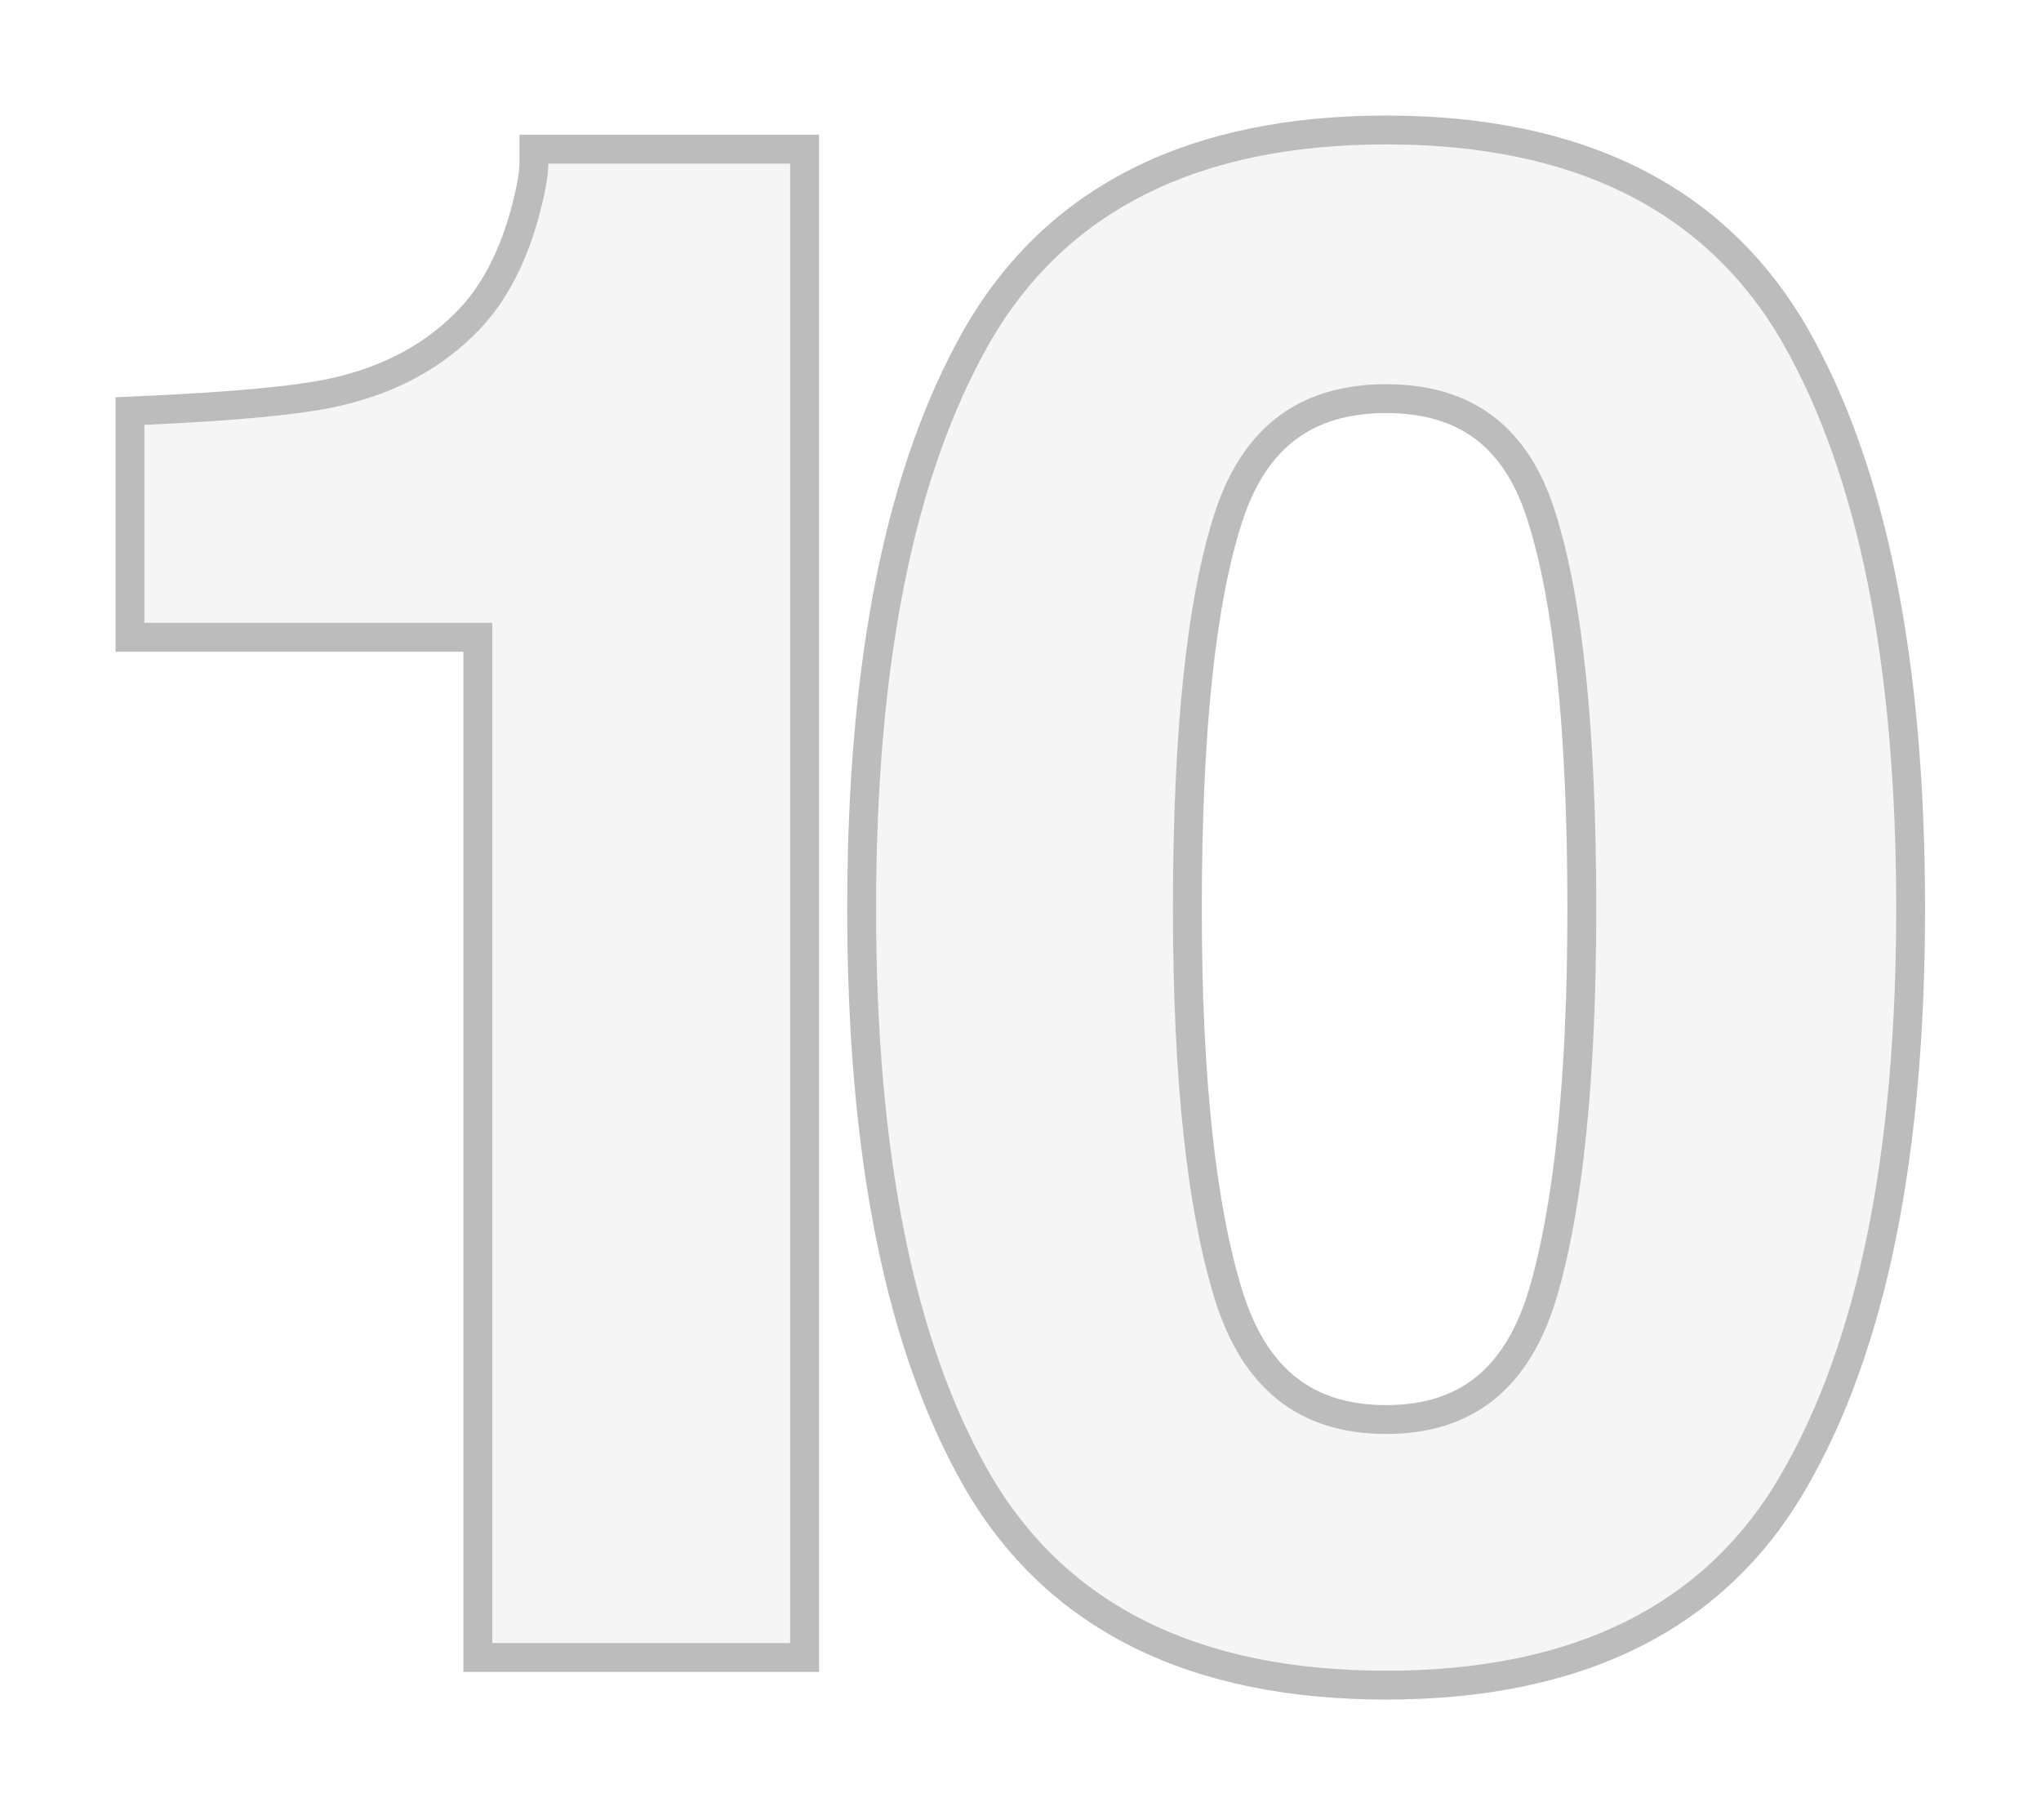 <svg width="212" height="189" viewBox="0 0 212 189" fill="none" xmlns="http://www.w3.org/2000/svg">
<g filter="url(#filter0_d_2873_10266)">
<path d="M143.979 169.512C124.412 169.512 110.673 162.66 102.761 148.956C94.92 135.252 91 115.721 91 90.362C91 65.003 94.92 45.436 102.761 31.662C110.673 17.887 124.412 11 143.979 11C163.545 11 177.284 17.887 185.196 31.662C193.037 45.436 196.957 65.003 196.957 90.362C196.957 115.721 193.001 135.252 185.09 148.956C177.249 162.66 163.545 169.512 143.979 169.512ZM161.673 130.837C164.428 121.513 165.806 108.021 165.806 90.362C165.806 71.855 164.393 58.151 161.567 49.251C158.812 40.35 152.95 35.9 143.979 35.9C135.007 35.9 129.074 40.35 126.178 49.251C123.282 58.151 121.833 71.855 121.833 90.362C121.833 108.021 123.282 121.549 126.178 130.943C129.074 140.268 135.007 144.93 143.979 144.93C152.95 144.93 158.848 140.232 161.673 130.837Z" fill="#F5F5F5"/>
</g>
<g filter="url(#filter1_d_2873_10266)">
<path fill-rule="evenodd" clip-rule="evenodd" d="M100.163 150.456L100.157 150.446C91.945 136.093 88 115.958 88 90.362C88 64.764 91.945 44.598 100.154 30.177L100.16 30.167C108.737 15.233 123.629 8 143.979 8C164.328 8 179.22 15.233 187.797 30.168L187.803 30.177C196.012 44.598 199.957 64.764 199.957 90.362C199.957 115.958 195.977 136.095 187.691 150.45C179.181 165.32 164.318 172.512 143.979 172.512C123.636 172.512 108.744 165.319 100.163 150.456ZM185.09 148.956C193.001 135.252 196.957 115.721 196.957 90.362C196.957 65.003 193.037 45.436 185.196 31.662C177.284 17.887 163.545 11 143.979 11C124.412 11 110.673 17.887 102.761 31.662C94.92 45.436 91 65.003 91 90.362C91 115.721 94.92 135.252 102.761 148.956C110.673 162.66 124.412 169.512 143.979 169.512C163.545 169.512 177.249 162.66 185.09 148.956ZM158.705 50.148L158.702 50.138C157.46 46.126 155.604 43.383 153.29 41.627C150.986 39.879 147.956 38.9 143.979 38.9C140.003 38.9 136.946 39.878 134.6 41.638C132.243 43.405 130.338 46.161 129.031 50.179C126.286 58.612 124.833 71.925 124.833 90.362C124.833 107.919 126.28 121.091 129.044 130.058C130.364 134.306 132.289 137.216 134.654 139.074C136.997 140.915 140.034 141.93 143.979 141.93C147.919 141.93 150.94 140.909 153.262 139.06C155.607 137.192 157.509 134.263 158.799 129.979C161.429 121.07 162.806 107.922 162.806 90.362C162.806 71.922 161.388 58.601 158.708 50.158L158.705 50.148ZM161.673 130.837C158.848 140.232 152.95 144.93 143.979 144.93C135.007 144.93 129.074 140.268 126.178 130.943C123.282 121.549 121.833 108.021 121.833 90.362C121.833 71.855 123.282 58.151 126.178 49.251C129.074 40.35 135.007 35.9 143.979 35.9C152.95 35.9 158.812 40.35 161.567 49.251C164.393 58.151 165.806 71.855 165.806 90.362C165.806 108.021 164.428 121.513 161.673 130.837Z" fill="#BCBCBC"/>
</g>
<g filter="url(#filter2_d_2873_10266)">
<path d="M82.071 166.638H51.131V60.681H15V40.125C24.536 39.701 31.211 39.065 35.026 38.218C41.101 36.876 46.045 34.191 49.86 30.165C52.474 27.41 54.451 23.737 55.794 19.145C56.571 16.391 56.959 14.342 56.959 13H82.071V166.638Z" fill="#F5F5F5"/>
</g>
<g filter="url(#filter3_d_2873_10266)">
<path fill-rule="evenodd" clip-rule="evenodd" d="M85.071 169.638H48.131V63.681H12V37.255L14.867 37.128C24.406 36.704 30.844 36.074 34.375 35.289L34.379 35.288C39.942 34.059 44.329 31.641 47.682 28.102L47.684 28.1C49.892 25.772 51.668 22.56 52.91 18.317C53.674 15.606 53.959 13.9 53.959 13V10H85.071V169.638ZM55.794 19.145C54.451 23.737 52.474 27.41 49.86 30.165C46.045 34.191 41.101 36.876 35.026 38.218C31.211 39.065 24.536 39.701 15 40.125V60.681H51.131V166.638H82.071V13H56.959C56.959 14.342 56.571 16.391 55.794 19.145Z" fill="#BCBCBC"/>
</g>
<defs>
<filter id="filter0_d_2873_10266" x="79" y="3" width="129.957" height="182.512" filterUnits="userSpaceOnUse" color-interpolation-filters="sRGB">
<feFlood flood-opacity="0" result="BackgroundImageFix"/>
<feColorMatrix in="SourceAlpha" type="matrix" values="0 0 0 0 0 0 0 0 0 0 0 0 0 0 0 0 0 0 127 0" result="hardAlpha"/>
<feOffset dy="4"/>
<feGaussianBlur stdDeviation="6"/>
<feComposite in2="hardAlpha" operator="out"/>
<feColorMatrix type="matrix" values="0 0 0 0 0 0 0 0 0 0 0 0 0 0 0 0 0 0 0.25 0"/>
<feBlend mode="normal" in2="BackgroundImageFix" result="effect1_dropShadow_2873_10266"/>
<feBlend mode="normal" in="SourceGraphic" in2="effect1_dropShadow_2873_10266" result="shape"/>
</filter>
<filter id="filter1_d_2873_10266" x="76" y="0" width="135.957" height="188.512" filterUnits="userSpaceOnUse" color-interpolation-filters="sRGB">
<feFlood flood-opacity="0" result="BackgroundImageFix"/>
<feColorMatrix in="SourceAlpha" type="matrix" values="0 0 0 0 0 0 0 0 0 0 0 0 0 0 0 0 0 0 127 0" result="hardAlpha"/>
<feOffset dy="4"/>
<feGaussianBlur stdDeviation="6"/>
<feComposite in2="hardAlpha" operator="out"/>
<feColorMatrix type="matrix" values="0 0 0 0 0 0 0 0 0 0 0 0 0 0 0 0 0 0 0.25 0"/>
<feBlend mode="normal" in2="BackgroundImageFix" result="effect1_dropShadow_2873_10266"/>
<feBlend mode="normal" in="SourceGraphic" in2="effect1_dropShadow_2873_10266" result="shape"/>
</filter>
<filter id="filter2_d_2873_10266" x="3" y="5" width="91.071" height="177.638" filterUnits="userSpaceOnUse" color-interpolation-filters="sRGB">
<feFlood flood-opacity="0" result="BackgroundImageFix"/>
<feColorMatrix in="SourceAlpha" type="matrix" values="0 0 0 0 0 0 0 0 0 0 0 0 0 0 0 0 0 0 127 0" result="hardAlpha"/>
<feOffset dy="4"/>
<feGaussianBlur stdDeviation="6"/>
<feComposite in2="hardAlpha" operator="out"/>
<feColorMatrix type="matrix" values="0 0 0 0 0 0 0 0 0 0 0 0 0 0 0 0 0 0 0.25 0"/>
<feBlend mode="normal" in2="BackgroundImageFix" result="effect1_dropShadow_2873_10266"/>
<feBlend mode="normal" in="SourceGraphic" in2="effect1_dropShadow_2873_10266" result="shape"/>
</filter>
<filter id="filter3_d_2873_10266" x="0" y="2" width="97.071" height="183.638" filterUnits="userSpaceOnUse" color-interpolation-filters="sRGB">
<feFlood flood-opacity="0" result="BackgroundImageFix"/>
<feColorMatrix in="SourceAlpha" type="matrix" values="0 0 0 0 0 0 0 0 0 0 0 0 0 0 0 0 0 0 127 0" result="hardAlpha"/>
<feOffset dy="4"/>
<feGaussianBlur stdDeviation="6"/>
<feComposite in2="hardAlpha" operator="out"/>
<feColorMatrix type="matrix" values="0 0 0 0 0 0 0 0 0 0 0 0 0 0 0 0 0 0 0.25 0"/>
<feBlend mode="normal" in2="BackgroundImageFix" result="effect1_dropShadow_2873_10266"/>
<feBlend mode="normal" in="SourceGraphic" in2="effect1_dropShadow_2873_10266" result="shape"/>
</filter>
</defs>
</svg>
